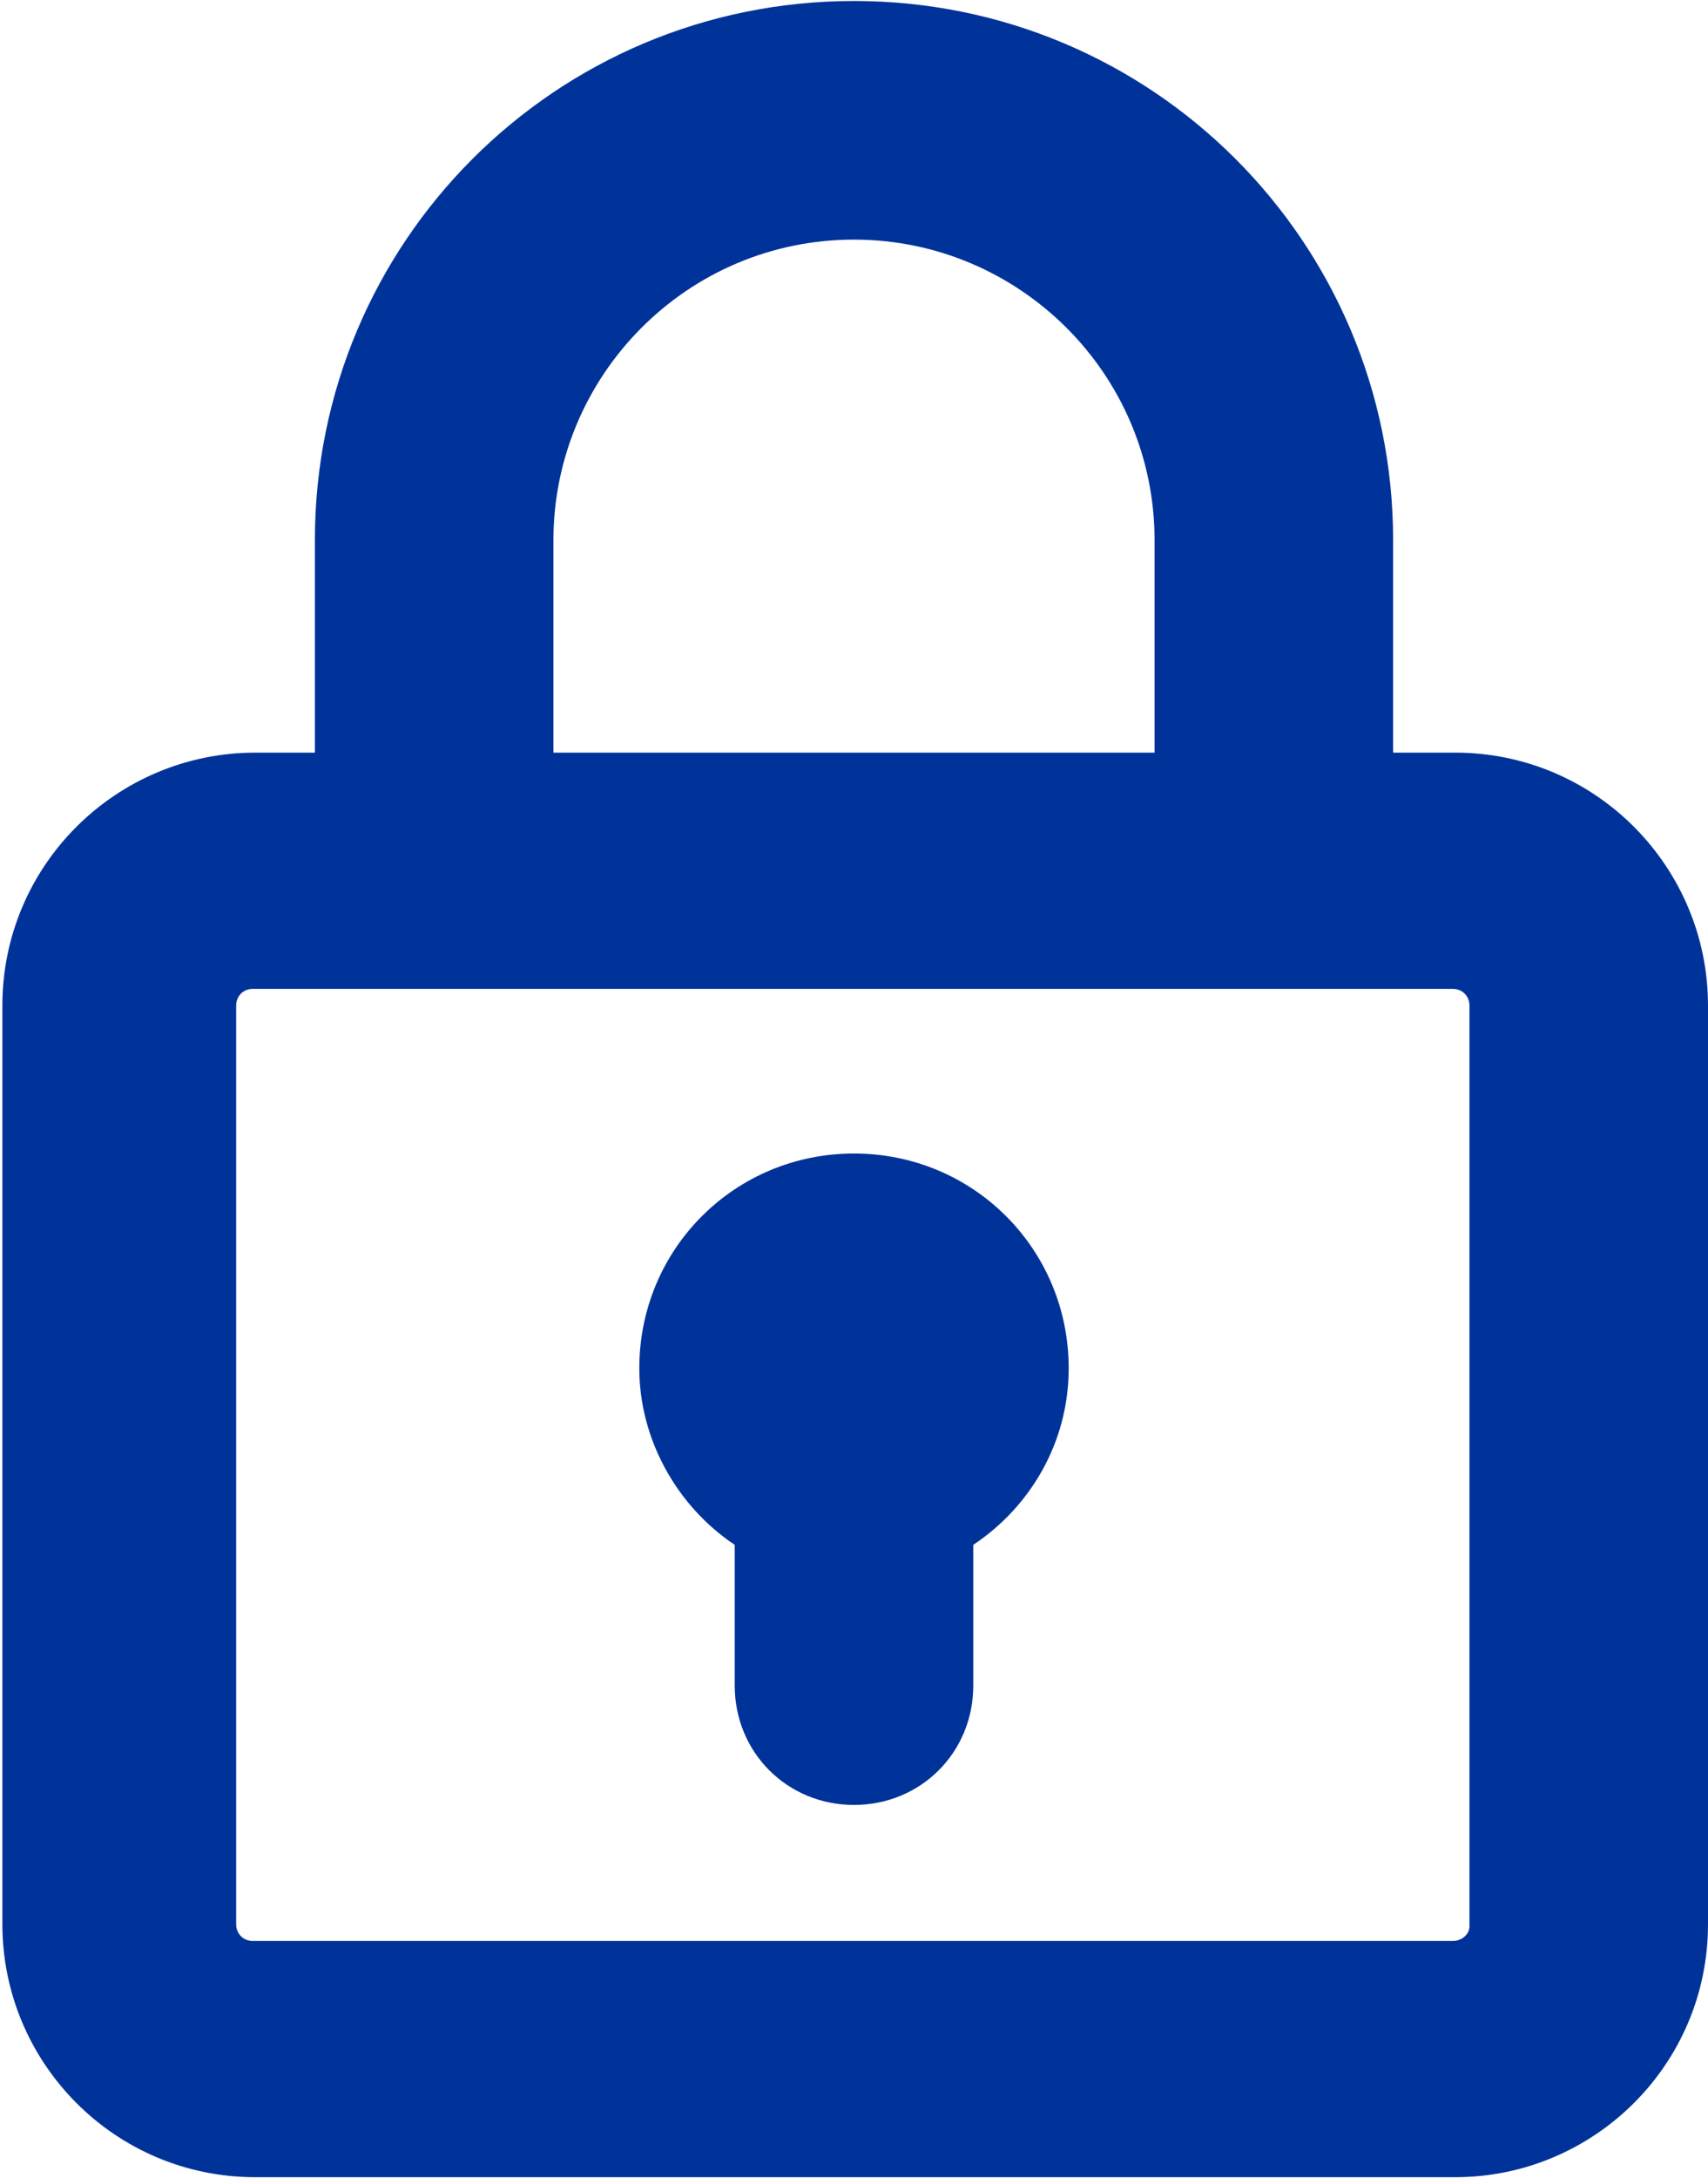 <?xml version="1.0" encoding="UTF-8"?>
<!DOCTYPE svg PUBLIC "-//W3C//DTD SVG 1.1//EN" "http://www.w3.org/Graphics/SVG/1.1/DTD/svg11.dtd">
<!-- Creator: CorelDRAW 2019 (64 Bit) -->
<svg xmlns="http://www.w3.org/2000/svg" xml:space="preserve" width="1.295mm" height="1.651mm" version="1.1" style="shape-rendering:geometricPrecision; text-rendering:geometricPrecision; image-rendering:optimizeQuality; fill-rule:evenodd; clip-rule:evenodd"
viewBox="0 0 7.16 9.12"
 xmlns:xlink="http://www.w3.org/1999/xlink">
 <defs>
  <style type="text/css">
   <![CDATA[
    .fil0 {fill:#003399}
   ]]>
  </style>
 </defs>
 <g id="Camada_x0020_1">
  <path class="fil0" d="M1.32 3.15l0 -0.89c0,-1.25 1.01,-2.26 2.26,-2.26 1.25,0 2.26,1.01 2.26,2.26l0 0.89 0.26 0c0.59,0 1.06,0.48 1.06,1.06l0 3.85c0,0.59 -0.48,1.06 -1.06,1.06l-5.03 0c-0.59,0 -1.06,-0.48 -1.06,-1.06l0 -3.85c0,-0.59 0.48,-1.06 1.06,-1.06l0.26 0zm1 0l2.52 0 0 -0.89c0,-0.7 -0.57,-1.26 -1.26,-1.26 -0.7,0 -1.26,0.57 -1.26,1.26l0 0.89zm3.84 4.91l0 -3.85c0,-0.04 -0.03,-0.07 -0.07,-0.07l-5.03 0c-0.04,0 -0.07,0.03 -0.07,0.07l0 3.85c0,0.04 0.03,0.07 0.07,0.07l5.03 0c0.04,0 0.07,-0.03 0.07,-0.06zm-2.08 -1.59l0 0.59c0,0.28 -0.22,0.5 -0.5,0.5 -0.28,0 -0.5,-0.22 -0.5,-0.5l0 -0.59c-0.24,-0.16 -0.4,-0.44 -0.4,-0.74 0,-0.5 0.4,-0.9 0.9,-0.9 0.5,0 0.9,0.4 0.9,0.9 0,0.31 -0.16,0.58 -0.4,0.74z"/>
 </g>
</svg>
